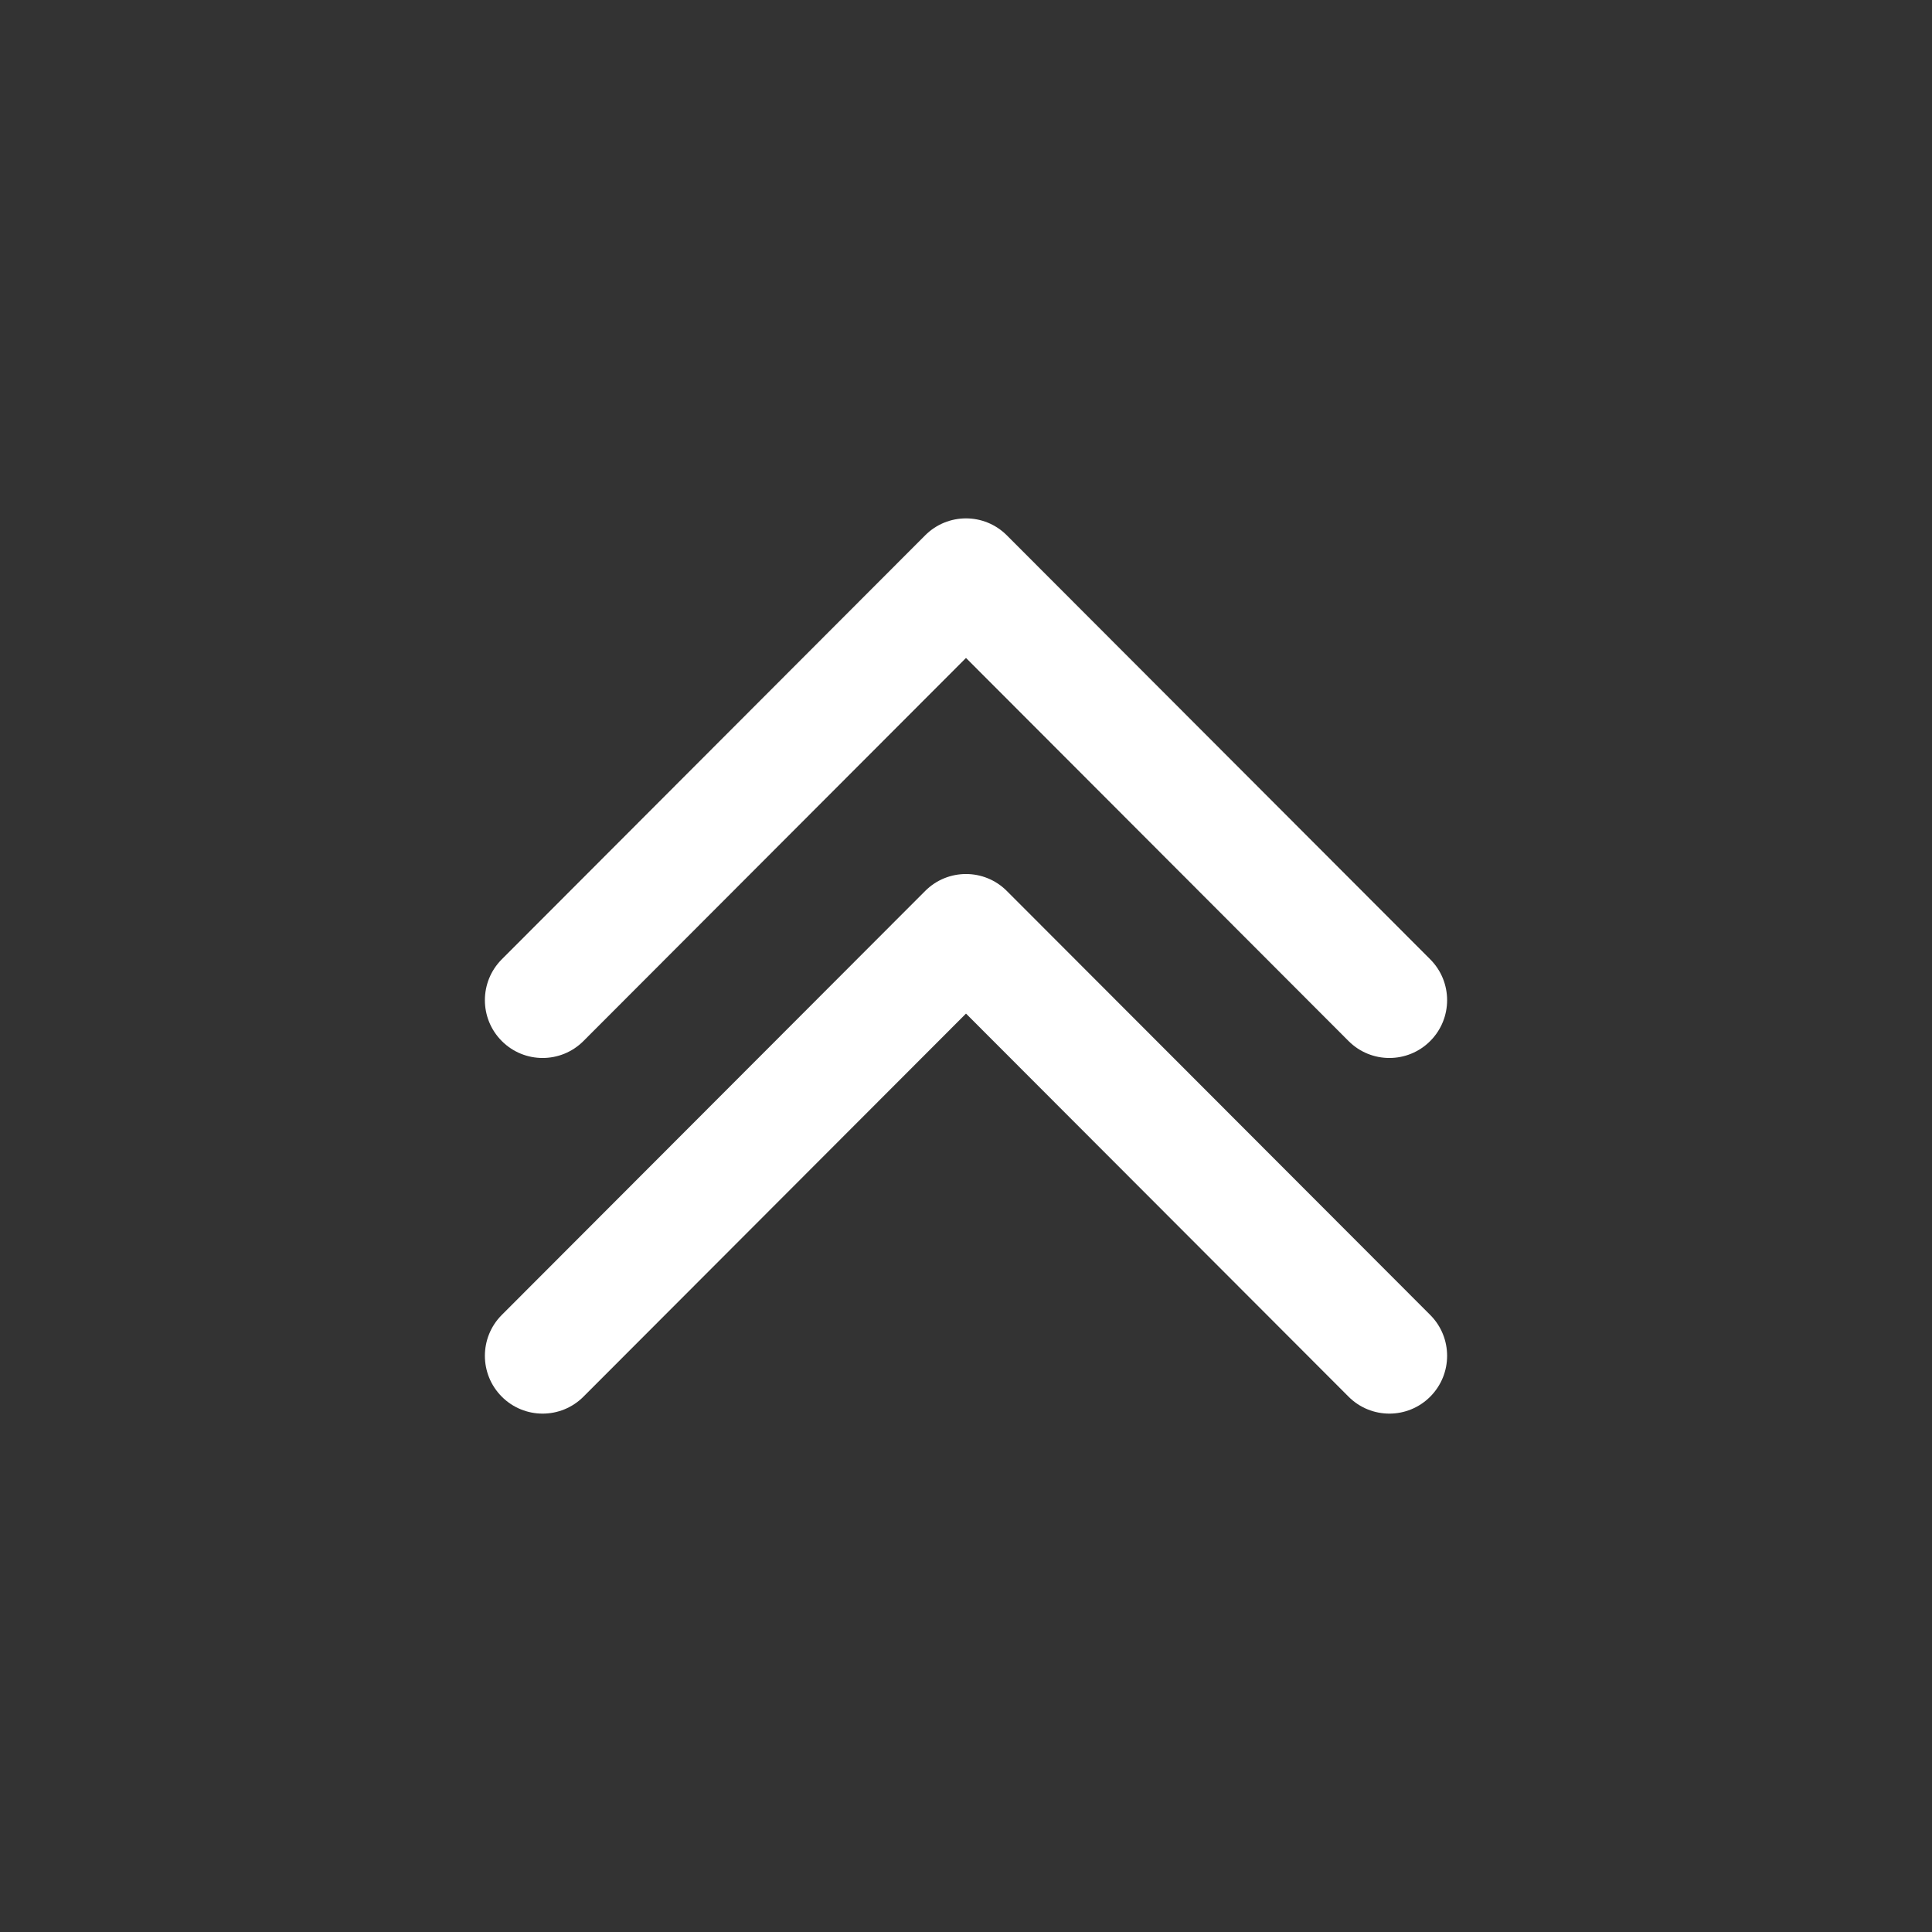 <?xml version="1.0" encoding="utf-8"?>
<!-- Generator: Adobe Illustrator 17.0.0, SVG Export Plug-In . SVG Version: 6.00 Build 0)  -->
<!DOCTYPE svg PUBLIC "-//W3C//DTD SVG 1.1//EN" "http://www.w3.org/Graphics/SVG/1.1/DTD/svg11.dtd">
<svg version="1.1" id="图层_1" xmlns="http://www.w3.org/2000/svg" xmlns:xlink="http://www.w3.org/1999/xlink" x="0px" y="0px"
	 width="1024px" height="1024px" viewBox="0 0 1024 1024" style="enable-background:new 0 0 1024 1024;" xml:space="preserve">
<rect x="0" y="0" width="1024" height="1024" fill="#333333" stroke="none"/>
<g>
	<path style="fill:#ffffffff;" d="M512,537.221L714.765,740.27c11.943,11.97,31.327,11.97,43.27,0
		c11.953-11.97,11.953-31.361,0-43.331l-224.4-224.714c-11.953-11.97-31.317-11.97-43.27,0l-224.4,224.714
		c-5.977,5.985-8.965,13.825-8.965,21.665c0,7.84,2.988,15.681,8.965,21.665c11.953,11.97,31.317,11.97,43.27,0L512,537.221z"/>
	<path style="fill:#ffffffff;" d="M512,348.726l202.765,203.049c11.943,11.97,31.327,11.97,43.27,0
		c11.953-11.97,11.953-31.361,0-43.331l-224.4-224.714c-11.953-11.97-31.317-11.97-43.27,0l-224.4,224.714
		c-5.977,5.985-8.965,13.825-8.965,21.665c0,7.84,2.988,15.681,8.965,21.665c11.953,11.97,31.317,11.97,43.27,0L512,348.726z"/>
</g>
</svg>
